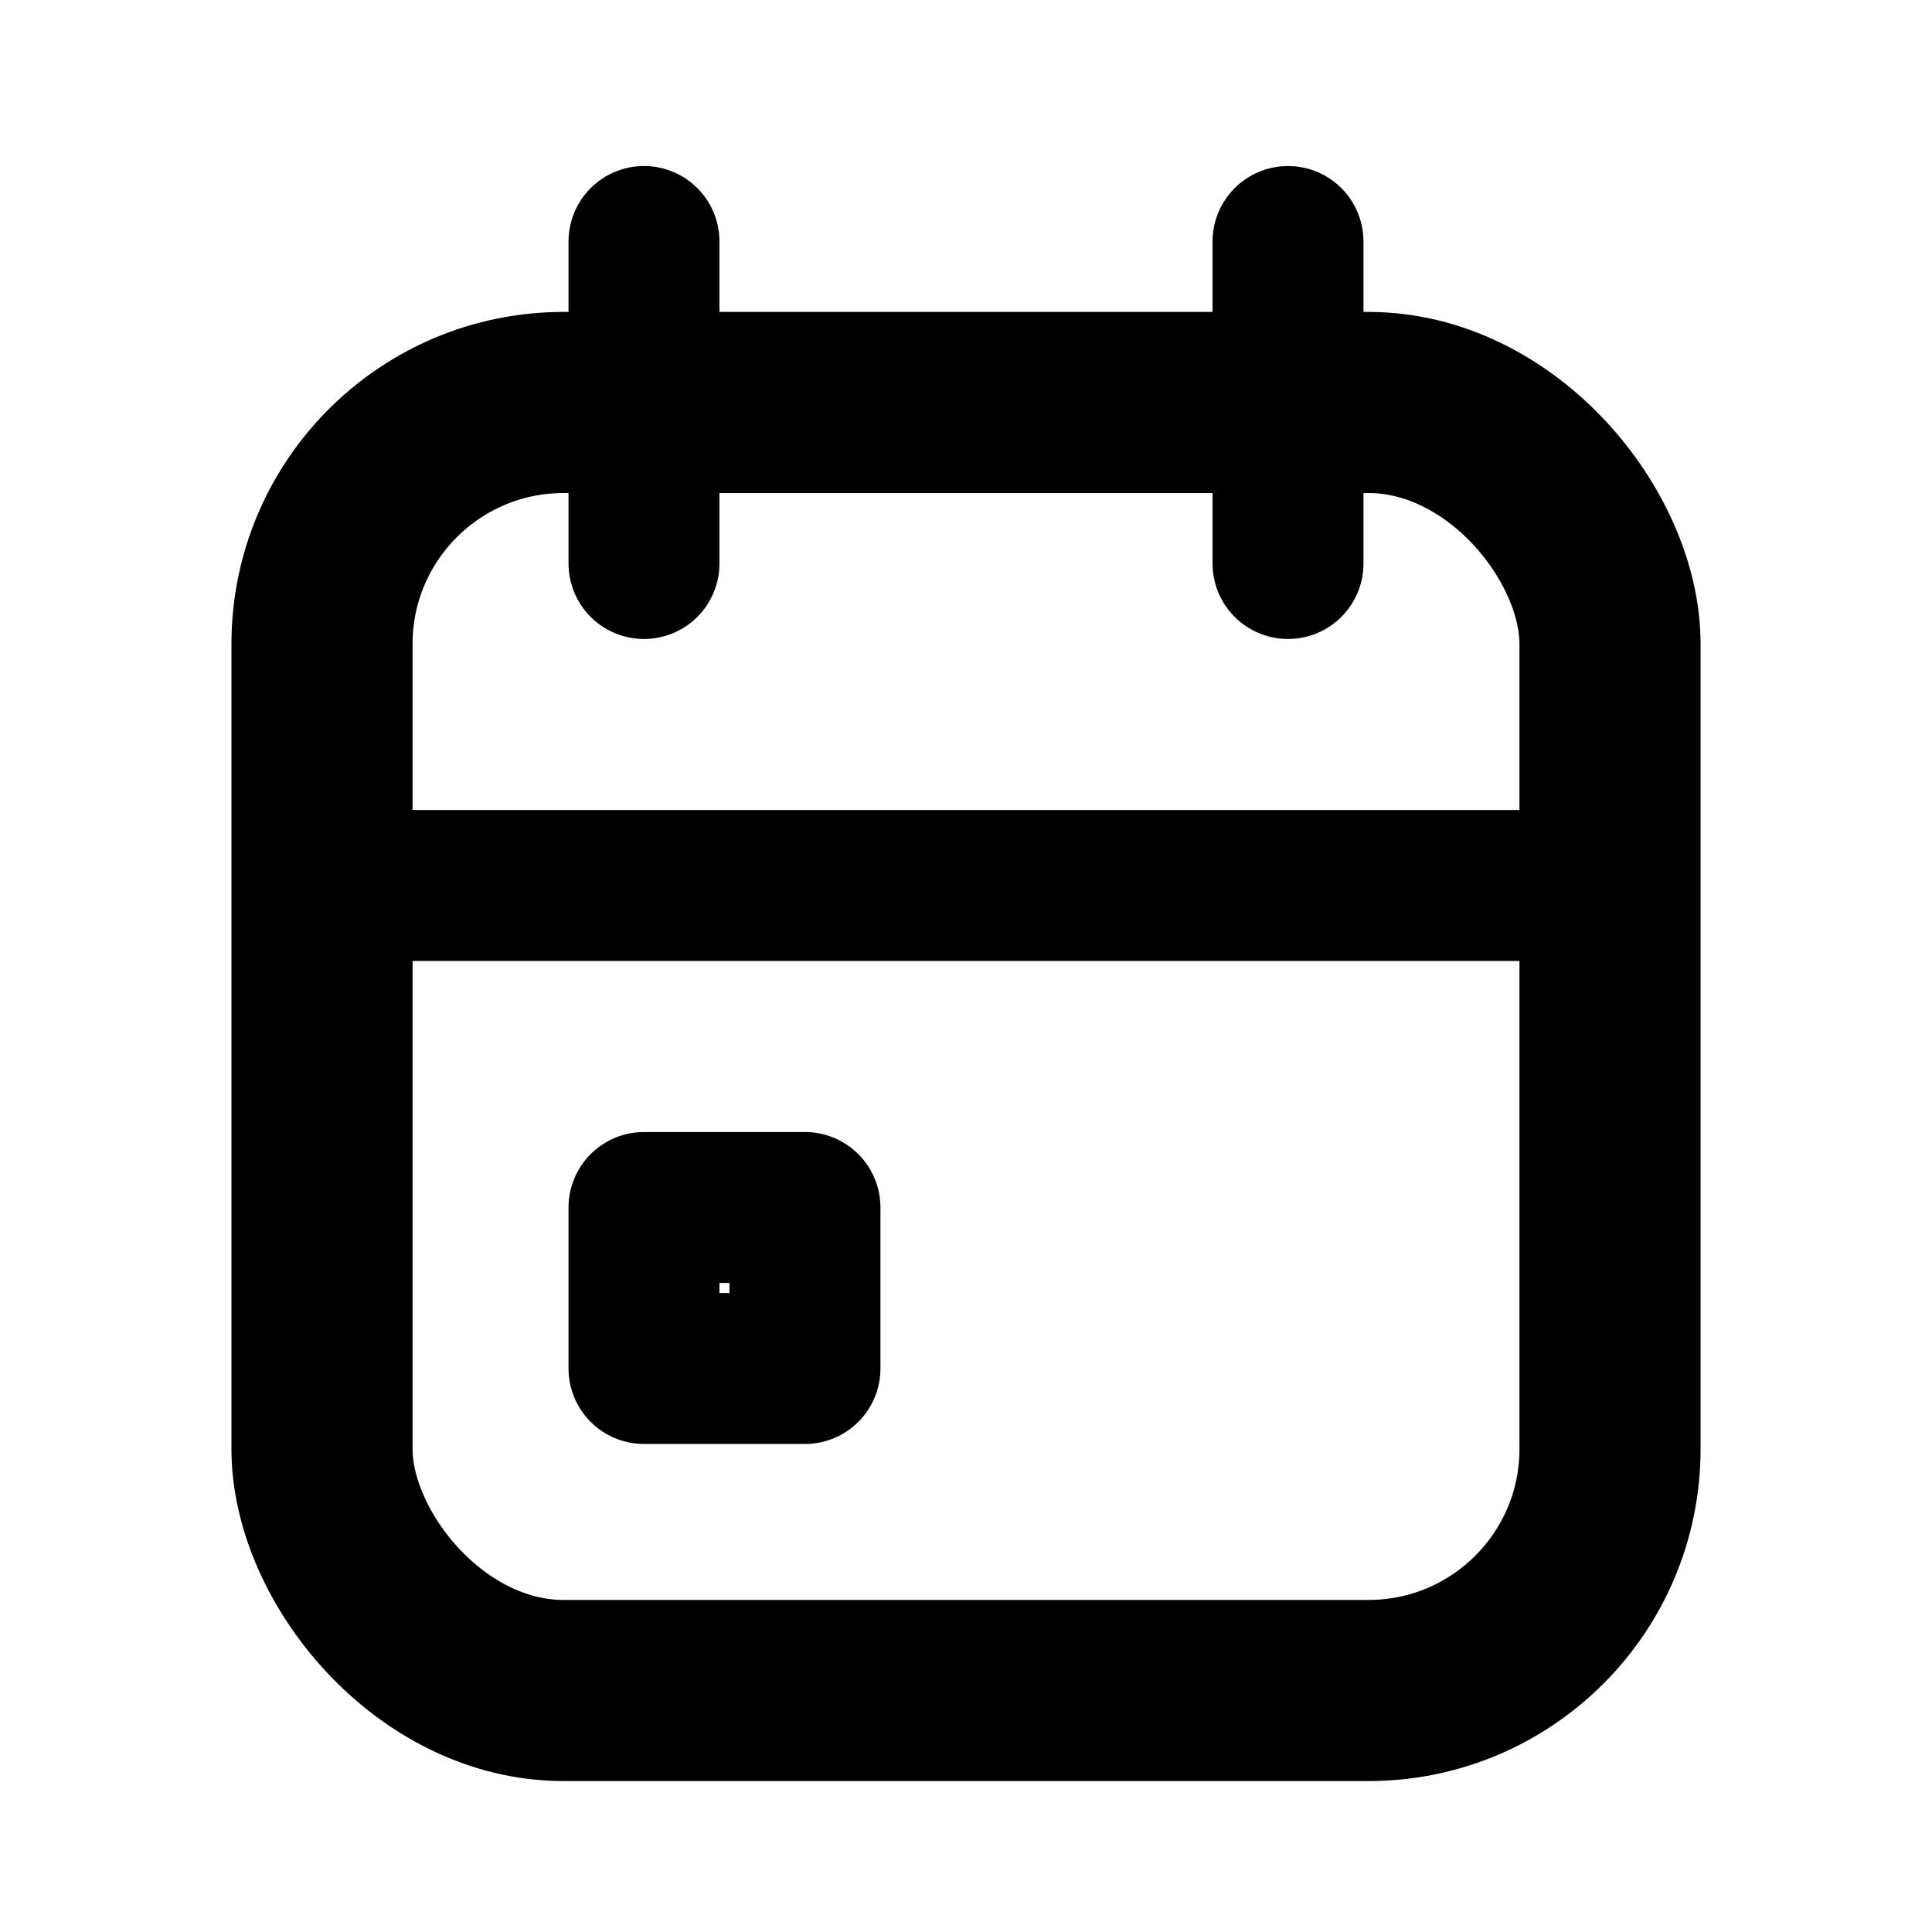 <svg id="ico-ux-date-64" xmlns="http://www.w3.org/2000/svg" width="64" height="64" viewBox="0 0 64 64">
  <path id="Trazado_6341" data-name="Trazado 6341" d="M0,0H64V64H0Z" fill="rgba(0,0,0,0)"/>
  <rect id="Rectángulo_1742" data-name="Rectángulo 1742" width="42.667" height="42.667" rx="8" transform="translate(10.667 13.333)" fill="rgba(0,0,0,0)" stroke="currentColor" stroke-linecap="round" stroke-linejoin="round" stroke-width="6"/>
  <line id="Línea_151" data-name="Línea 151" y2="10.667" transform="translate(42.667 8)" fill="none" stroke="currentColor" stroke-linecap="round" stroke-linejoin="round" stroke-width="5"/>
  <line id="Línea_152" data-name="Línea 152" y2="10.667" transform="translate(21.333 8)" fill="none" stroke="currentColor" stroke-linecap="round" stroke-linejoin="round" stroke-width="5"/>
  <line id="Línea_153" data-name="Línea 153" x2="42.667" transform="translate(10.667 29.333)" fill="none" stroke="currentColor" stroke-linecap="round" stroke-linejoin="round" stroke-width="5"/>
  <rect id="Rectángulo_1743" data-name="Rectángulo 1743" width="5.333" height="5.333" transform="translate(21.333 40)" fill="rgba(0,0,0,0)" stroke="currentColor" stroke-linecap="round" stroke-linejoin="round" stroke-width="5"/>
</svg>

